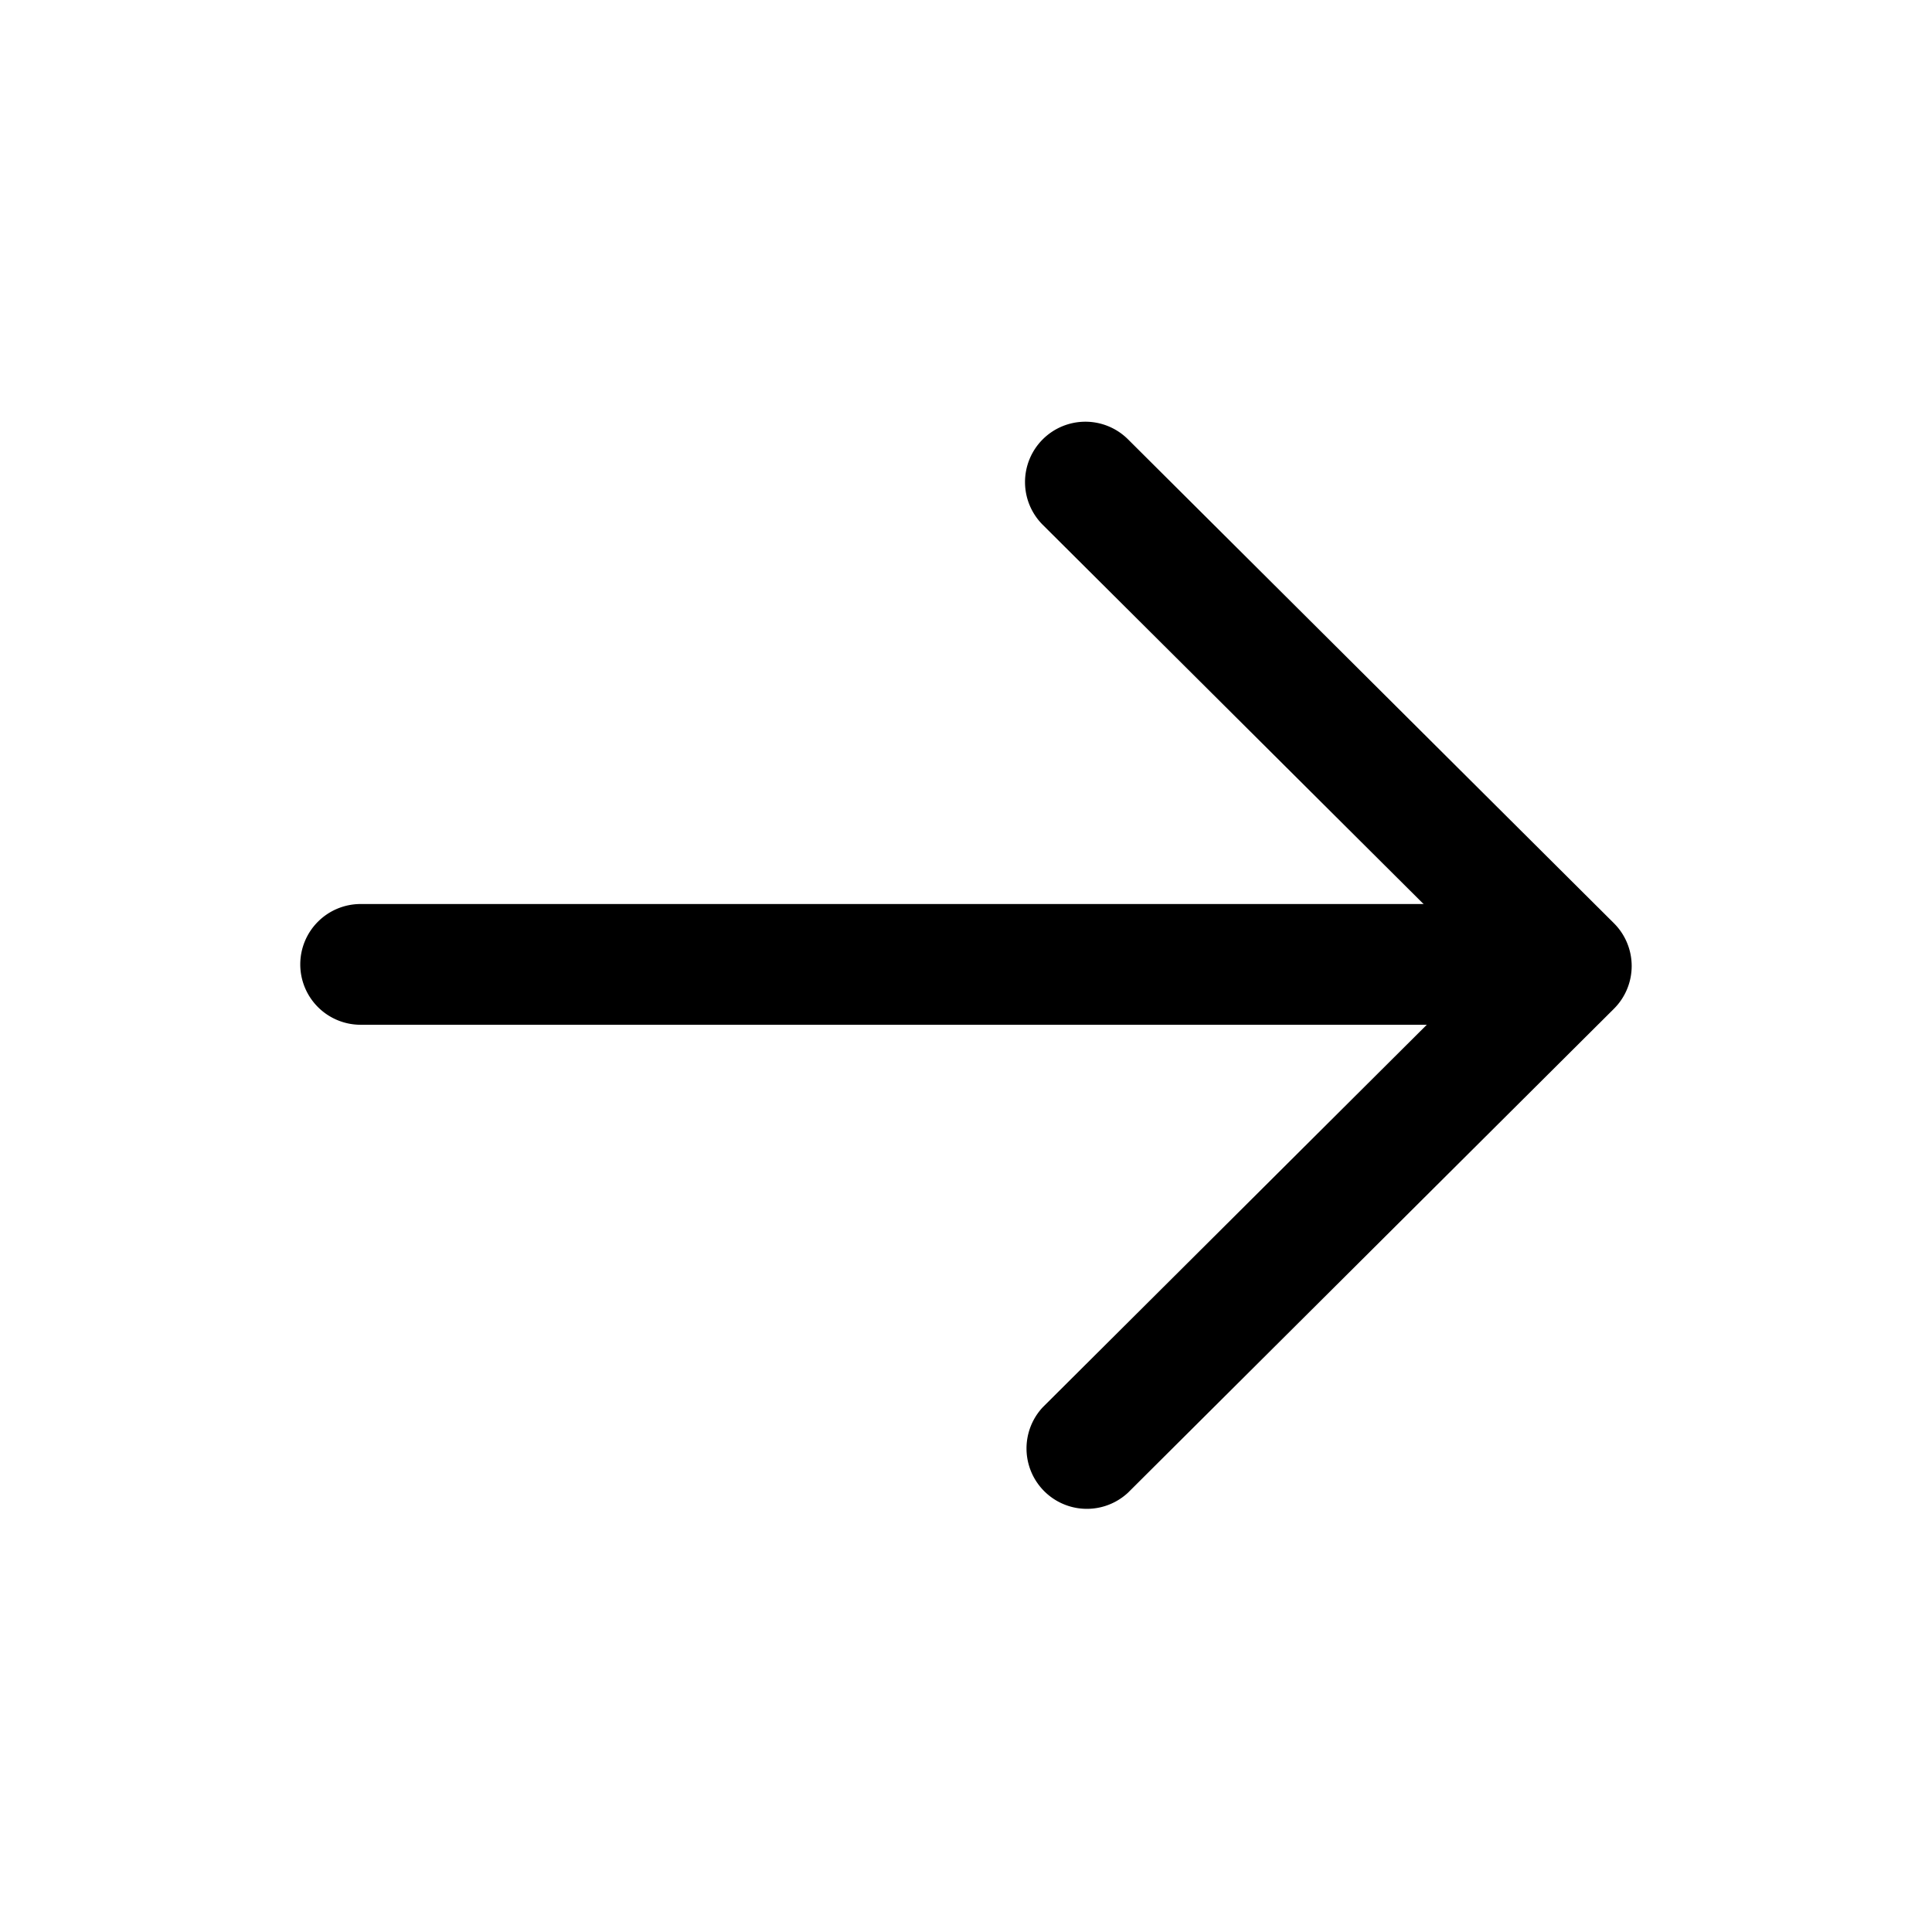 <svg xmlns="http://www.w3.org/2000/svg" fill="currentColor" viewBox="0 0 24 24"><defs/><path d="M3.73 11.98a.75.75 0 01.75-.75h14.99a.75.75 0 010 1.5H4.48a.75.75 0 01-.75-.75z"/><path d="M12.952 5.459a.75.75 0 011.06-.002l6.037 6.012a.75.75 0 010 1.062l-6.037 6.012a.75.75 0 01-1.058-1.062L18.457 12l-5.503-5.48a.75.75 0 01-.002-1.061z"/></svg>